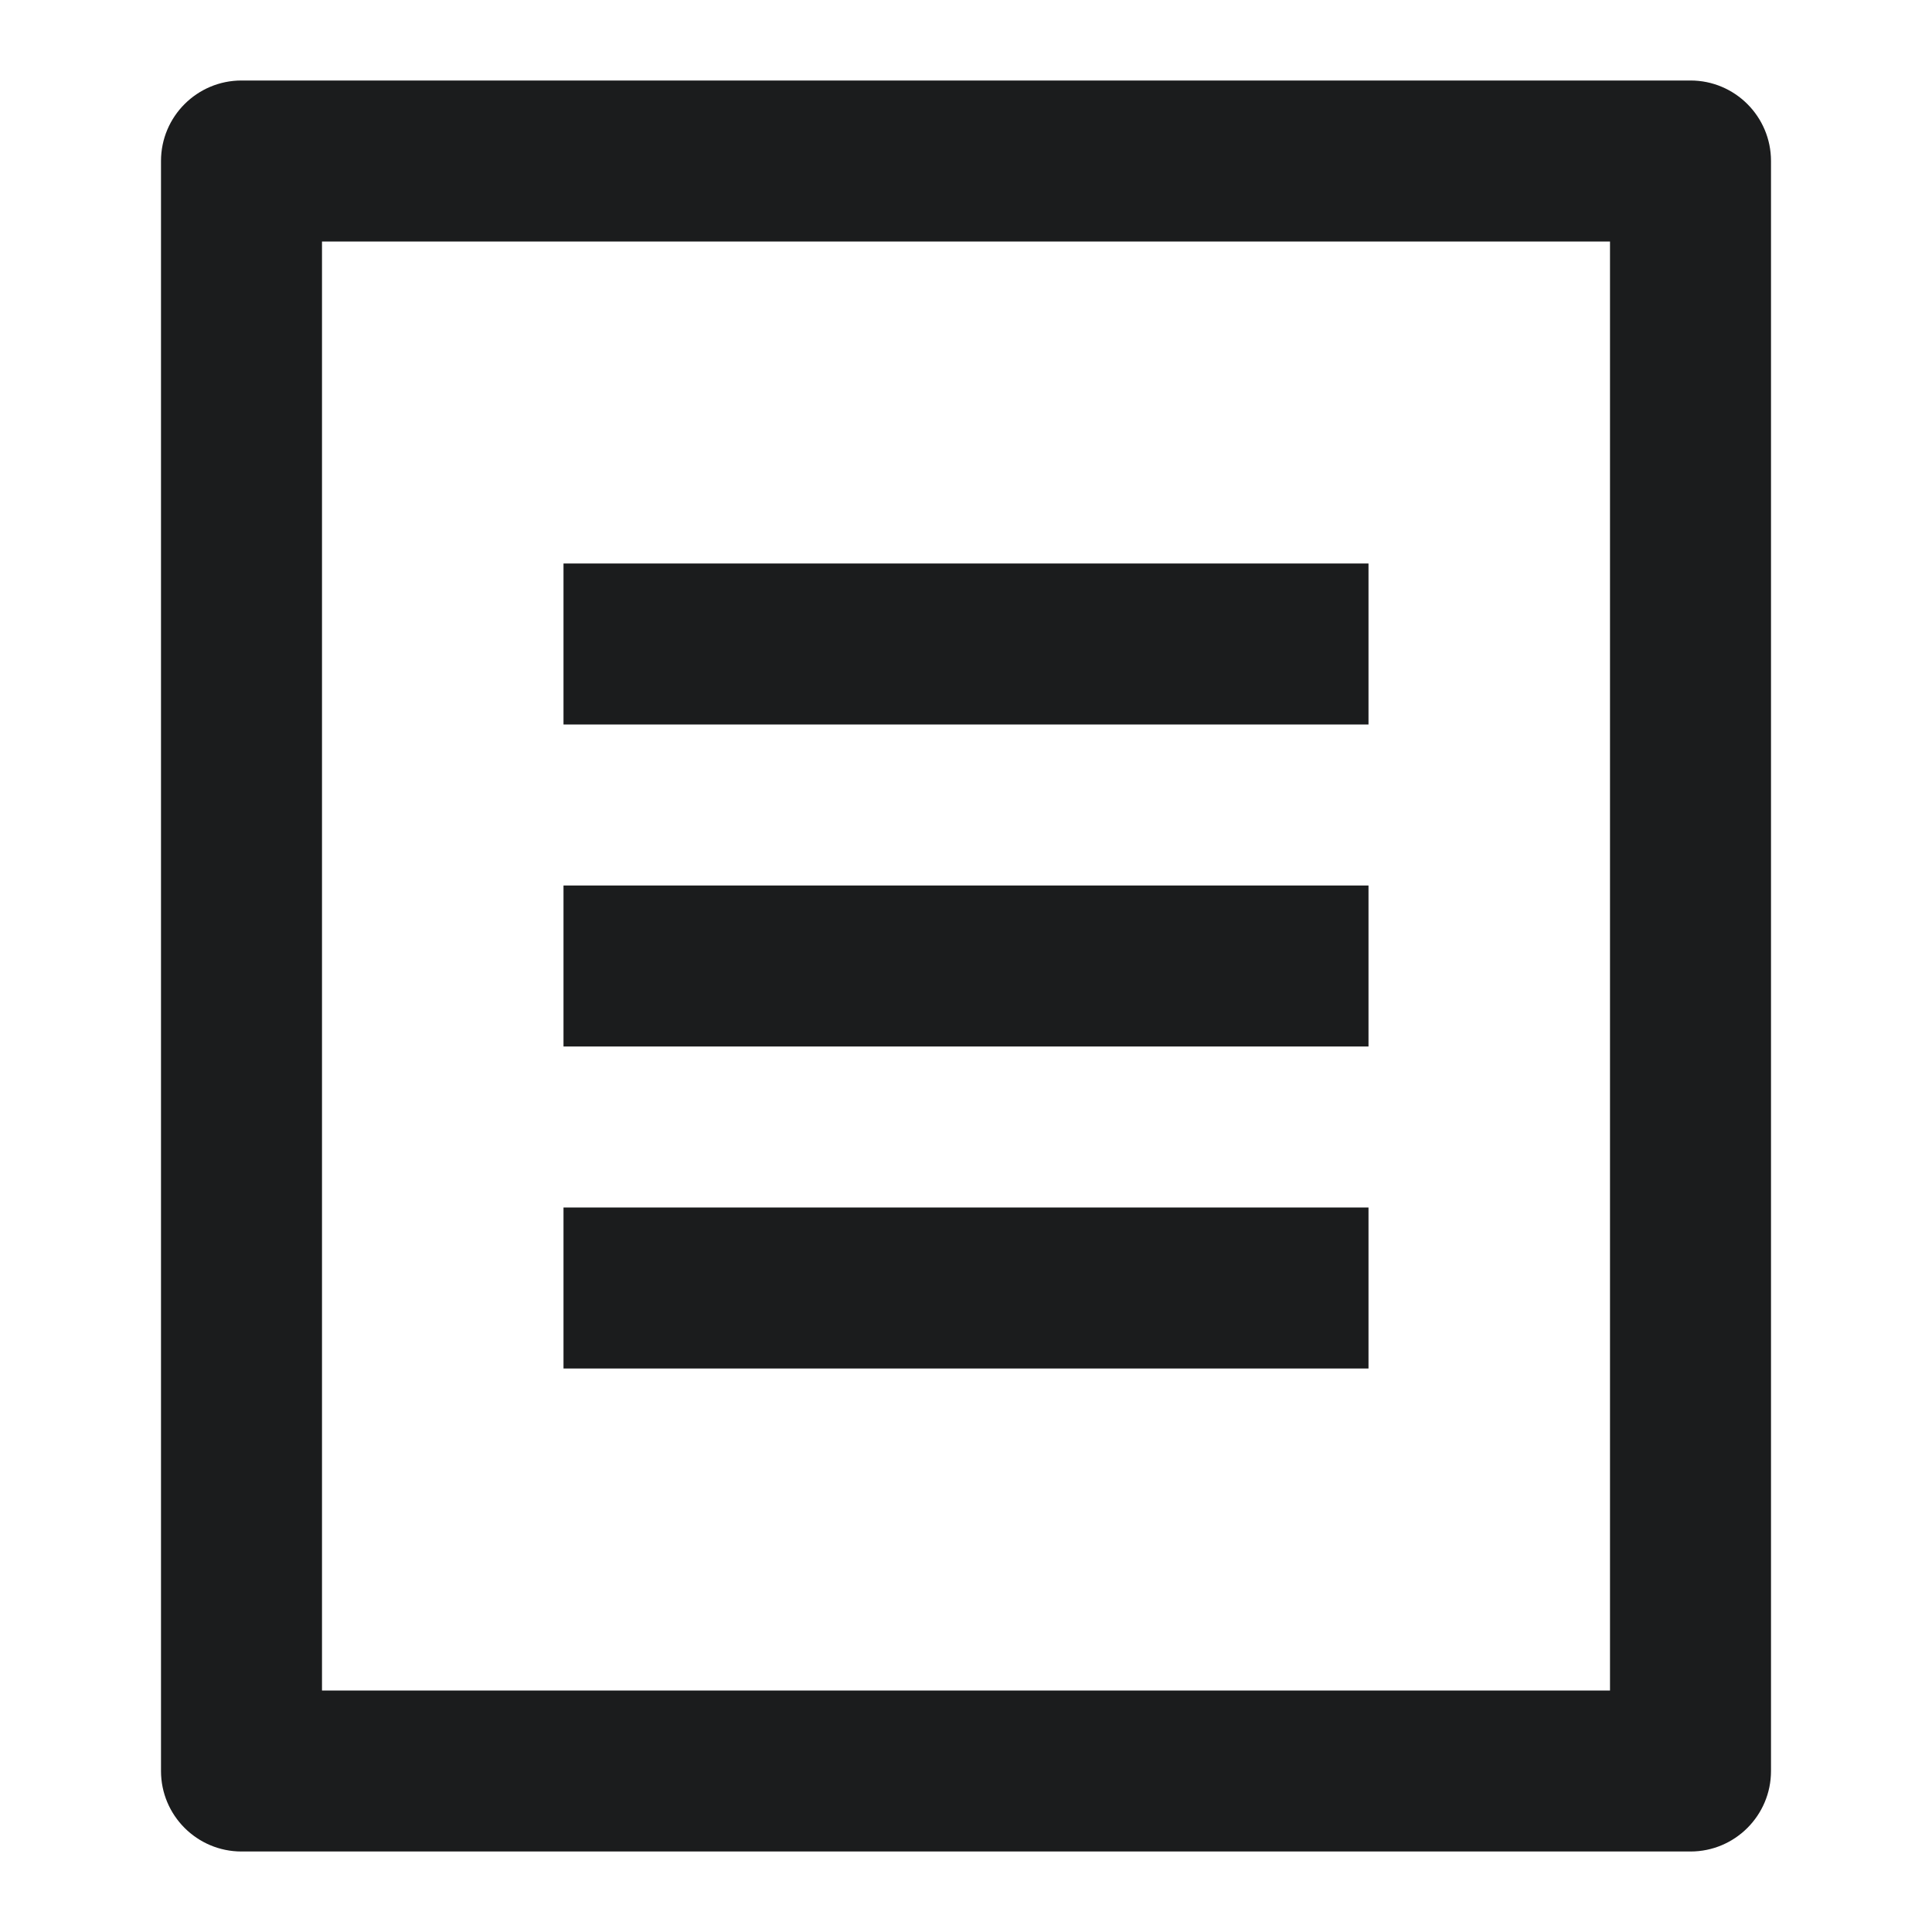 <svg width="24" height="24" viewBox="0 0 24 24" fill="none" xmlns="http://www.w3.org/2000/svg">
<path d="M7 7V9H17V7H7Z" fill="#1B1C1D"/>
<path d="M17 11H7V13H17V11Z" fill="#1B1C1D"/>
<path d="M17 15V17H7V15H17Z" fill="#1B1C1D"/>
<path fill-rule="evenodd" clip-rule="evenodd" d="M3 1C2.448 1 2 1.448 2 2V22C2 22.552 2.448 23 3 23H21C21.552 23 22 22.552 22 22V2C22 1.448 21.552 1 21 1H3ZM20 3H4V21H20V3Z" fill="#1B1C1D"/>
</svg>
